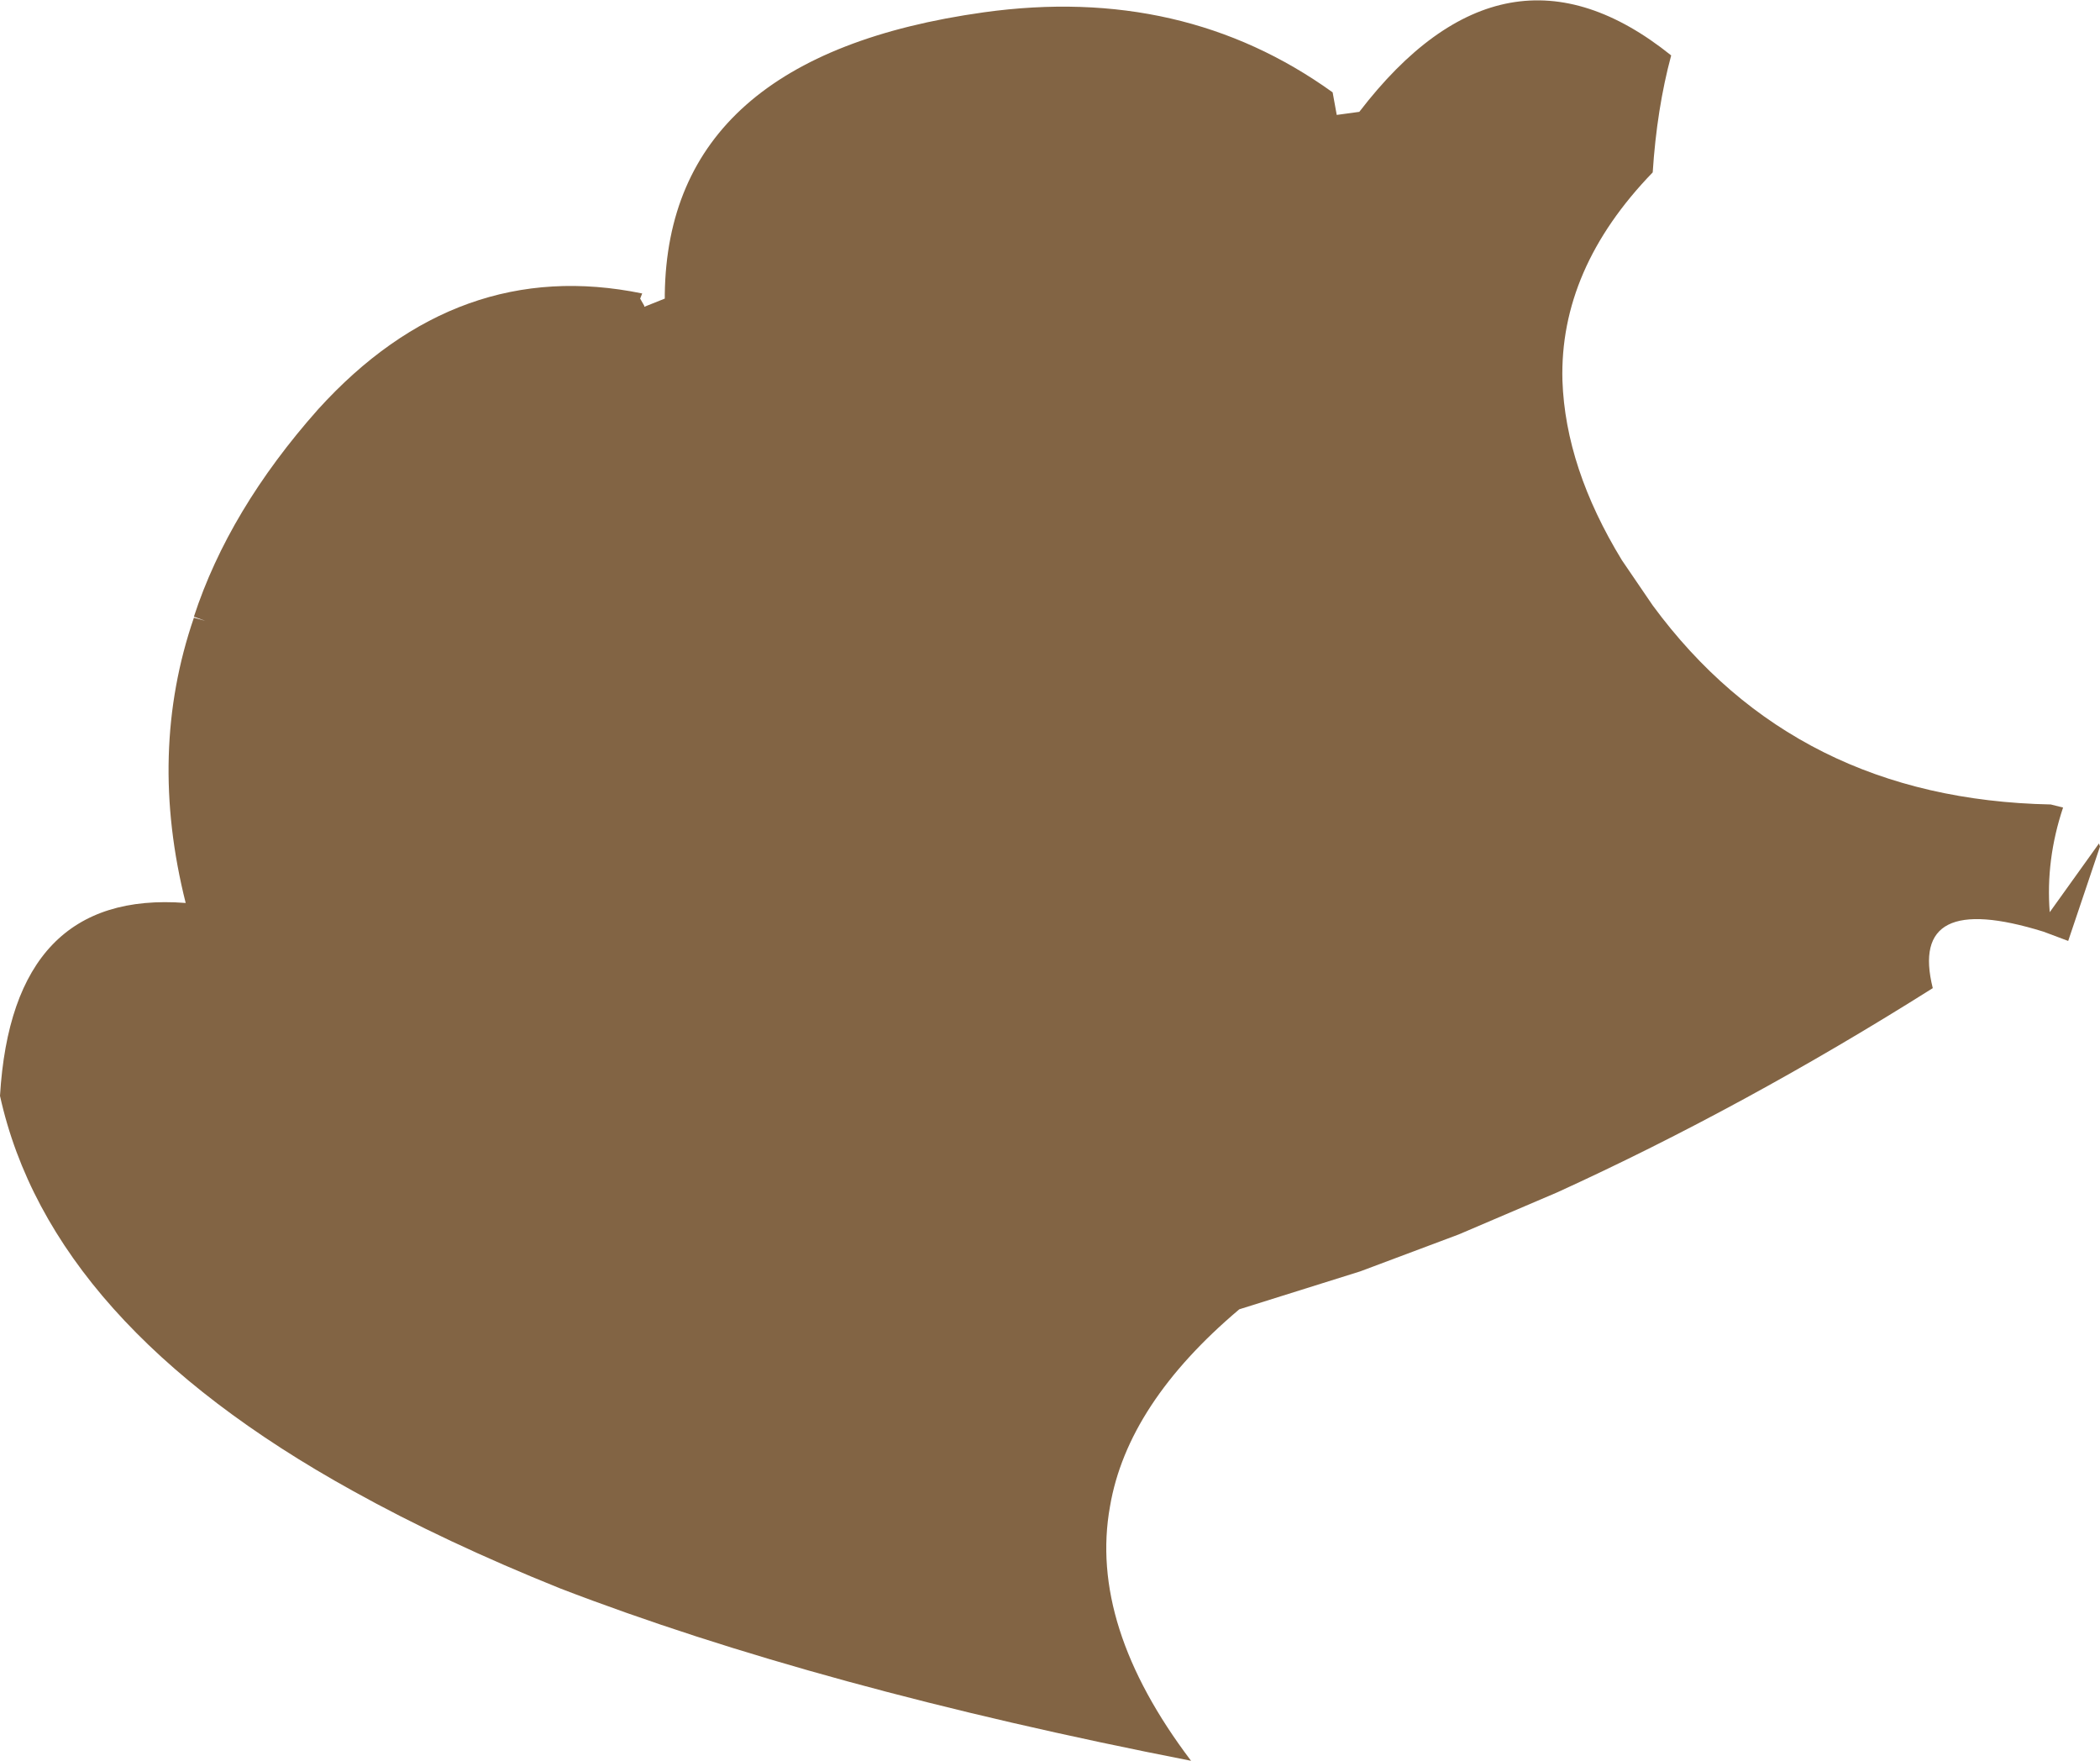 <?xml version="1.0" encoding="UTF-8" standalone="no"?>
<svg xmlns:xlink="http://www.w3.org/1999/xlink" height="85.8px" width="102.35px" xmlns="http://www.w3.org/2000/svg">
  <g transform="matrix(1.0, 0.0, 0.0, 1.0, 51.2, 42.9)">
    <path d="M29.35 -34.5 Q24.8 -29.8 24.95 -24.35 25.1 -20.1 27.85 -15.6 L29.35 -13.4 Q36.3 -3.95 48.75 -3.7 L49.35 -3.55 Q48.5 -1.0 48.7 1.55 L51.1 -1.8 51.15 -1.65 49.6 2.95 48.4 2.5 Q41.8 0.45 43.0 5.25 33.8 11.05 24.7 15.2 L19.9 17.25 15.1 19.05 9.2 20.9 Q3.75 25.5 2.9 30.5 1.85 36.3 6.85 42.9 -11.3 39.35 -23.9 34.5 -29.5 32.25 -34.0 29.75 -48.75 21.6 -51.2 10.5 -50.6 0.45 -42.15 1.1 -44.0 -6.25 -41.75 -12.8 L-41.2 -12.65 -41.75 -12.85 Q-40.05 -18.05 -35.7 -22.95 -28.9 -30.45 -19.9 -28.6 L-20.0 -28.35 -19.8 -28.0 -19.8 -27.95 -18.8 -28.35 -18.8 -28.55 Q-18.65 -40.15 -3.25 -42.3 6.45 -43.65 13.75 -38.4 L13.95 -37.3 15.05 -37.45 Q22.15 -46.7 30.25 -40.2 29.55 -37.6 29.35 -34.5" fill="#826444" fill-rule="evenodd" stroke="none"/>
  </g>
</svg>
